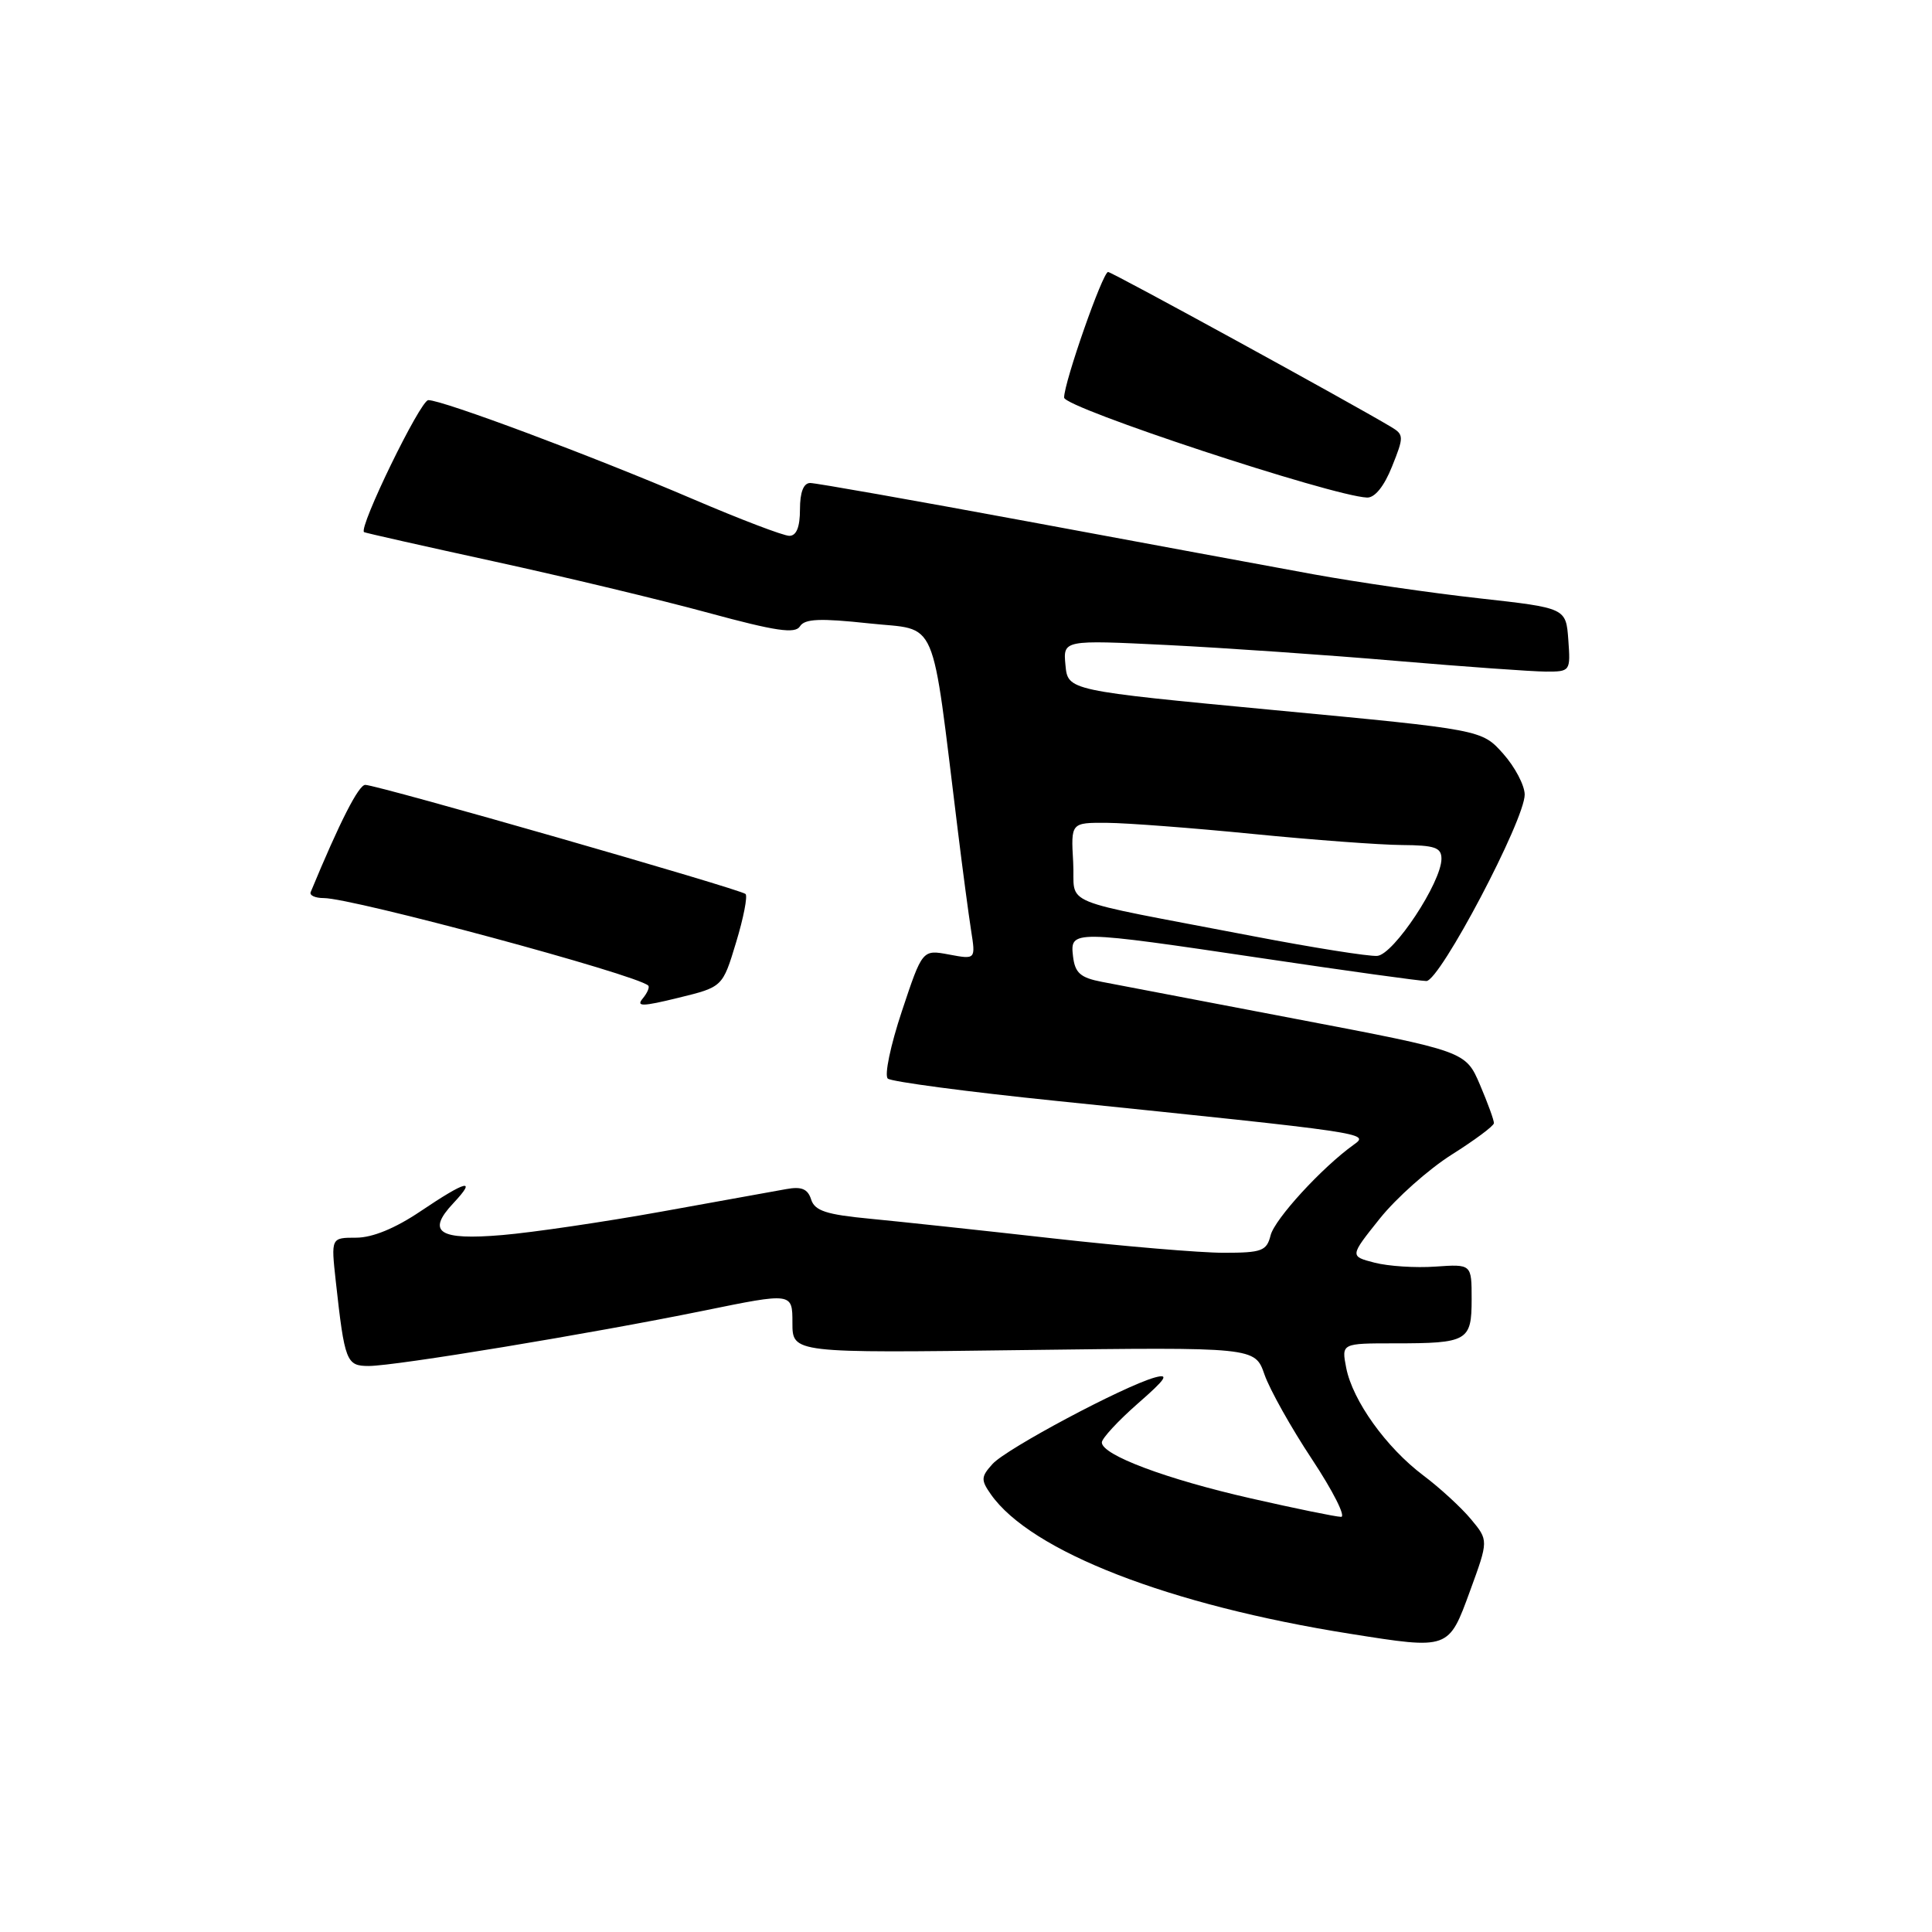 <?xml version="1.0" encoding="UTF-8" standalone="no"?>
<!DOCTYPE svg PUBLIC "-//W3C//DTD SVG 1.1//EN" "http://www.w3.org/Graphics/SVG/1.1/DTD/svg11.dtd" >
<svg xmlns="http://www.w3.org/2000/svg" xmlns:xlink="http://www.w3.org/1999/xlink" version="1.1" viewBox="0 0 256 256">
 <g >
 <path fill="currentColor"
d=" M 194.79 210.80 C 197.24 204.10 197.24 204.10 194.91 201.30 C 193.63 199.76 190.78 197.14 188.58 195.49 C 183.67 191.79 179.23 185.59 178.38 181.25 C 177.75 178.00 177.75 178.00 184.79 178.00 C 194.48 178.00 195.00 177.70 195.00 172.14 C 195.00 167.50 195.00 167.50 190.21 167.83 C 187.57 168.02 183.94 167.78 182.13 167.31 C 178.84 166.46 178.84 166.46 182.82 161.48 C 185.01 158.74 189.30 154.93 192.35 153.00 C 195.41 151.07 197.93 149.20 197.95 148.83 C 197.98 148.47 197.14 146.17 196.10 143.73 C 194.20 139.30 194.20 139.30 171.85 135.04 C 159.56 132.69 147.93 130.47 146.00 130.10 C 143.15 129.55 142.44 128.92 142.18 126.71 C 141.78 123.22 142.00 123.22 167.50 127.01 C 178.50 128.65 188.18 129.99 189.00 129.99 C 190.79 130.00 202.07 108.59 202.03 105.27 C 202.01 104.04 200.73 101.61 199.17 99.86 C 196.34 96.69 196.34 96.69 168.92 94.10 C 141.50 91.50 141.50 91.50 141.18 88.14 C 140.86 84.79 140.86 84.79 154.68 85.47 C 162.28 85.85 175.93 86.79 185.00 87.57 C 194.07 88.34 202.99 88.98 204.81 88.99 C 208.08 89.00 208.11 88.95 207.81 84.78 C 207.50 80.56 207.50 80.56 196.00 79.28 C 189.68 78.58 179.78 77.14 174.00 76.09 C 168.22 75.03 151.17 71.88 136.11 69.08 C 121.04 66.29 108.10 64.00 107.36 64.00 C 106.47 64.00 106.00 65.22 106.00 67.50 C 106.00 69.85 105.53 71.00 104.59 71.00 C 103.81 71.00 98.02 68.79 91.72 66.09 C 78.52 60.44 58.60 52.99 56.75 53.02 C 55.70 53.03 47.47 69.95 48.24 70.51 C 48.38 70.61 56.15 72.36 65.50 74.40 C 74.85 76.44 87.61 79.50 93.85 81.20 C 102.82 83.64 105.37 84.01 106.00 82.99 C 106.63 81.99 108.64 81.90 115.14 82.60 C 124.45 83.61 123.32 80.97 126.91 110.00 C 127.55 115.22 128.35 121.22 128.68 123.32 C 129.28 127.14 129.28 127.14 125.75 126.48 C 122.22 125.82 122.22 125.82 119.50 134.00 C 118.00 138.50 117.16 142.51 117.64 142.92 C 118.11 143.33 128.18 144.67 140.00 145.88 C 181.36 150.13 181.51 150.15 179.39 151.67 C 175.18 154.68 168.91 161.52 168.36 163.69 C 167.84 165.76 167.20 166.00 162.14 166.00 C 159.04 166.00 148.85 165.14 139.50 164.09 C 130.15 163.04 119.25 161.87 115.29 161.49 C 109.49 160.94 107.96 160.44 107.48 158.94 C 107.04 157.54 106.21 157.19 104.19 157.56 C 102.71 157.82 95.28 159.17 87.68 160.54 C 80.08 161.91 70.58 163.31 66.57 163.65 C 58.15 164.37 56.46 163.27 60.07 159.43 C 63.25 156.04 61.81 156.40 55.72 160.50 C 52.37 162.76 49.35 164.00 47.19 164.00 C 43.86 164.00 43.86 164.00 44.49 169.75 C 45.67 180.43 45.89 181.00 48.86 181.00 C 52.39 181.00 78.28 176.72 93.25 173.67 C 105.00 171.27 105.00 171.27 105.00 175.28 C 105.00 179.29 105.00 179.29 135.65 178.89 C 166.29 178.50 166.29 178.50 167.55 182.13 C 168.25 184.13 171.08 189.19 173.86 193.38 C 176.63 197.57 178.36 201.00 177.70 200.99 C 177.04 200.99 171.67 199.89 165.78 198.55 C 154.55 196.00 146.00 192.80 146.00 191.13 C 146.00 190.60 148.14 188.28 150.75 185.99 C 154.53 182.69 154.99 181.98 153.00 182.53 C 148.84 183.70 133.36 191.95 131.52 193.98 C 129.98 195.68 129.96 196.10 131.29 198.00 C 136.59 205.57 154.93 212.69 178.93 216.49 C 192.04 218.57 191.94 218.60 194.79 210.80 Z  M 97.53 124.89 C 98.52 121.64 99.08 118.75 98.79 118.46 C 98.16 117.83 49.97 104.00 48.40 104.00 C 47.52 104.00 45.02 108.90 41.17 118.20 C 40.98 118.64 41.76 119.00 42.90 119.00 C 46.74 119.00 84.33 129.13 85.89 130.59 C 86.11 130.79 85.78 131.56 85.17 132.30 C 84.25 133.40 85.10 133.39 89.90 132.21 C 95.75 130.78 95.75 130.78 97.53 124.89 Z  M 184.45 61.82 C 186.04 57.87 186.03 57.59 184.33 56.57 C 179.00 53.38 147.40 36.07 146.83 36.04 C 146.13 36.00 141.00 50.65 141.00 52.68 C 141.00 54.03 176.48 65.73 181.14 65.93 C 182.17 65.97 183.41 64.43 184.45 61.82 Z  M 166.00 124.04 C 139.42 118.93 142.54 120.22 142.20 114.22 C 141.90 109.00 141.90 109.00 146.70 109.03 C 149.34 109.05 158.03 109.71 166.00 110.50 C 173.97 111.29 182.86 111.95 185.75 111.97 C 190.12 112.00 191.00 112.30 191.00 113.79 C 191.00 116.91 184.67 126.49 182.49 126.66 C 181.40 126.75 173.97 125.57 166.00 124.04 Z "/>
</g>
</svg>